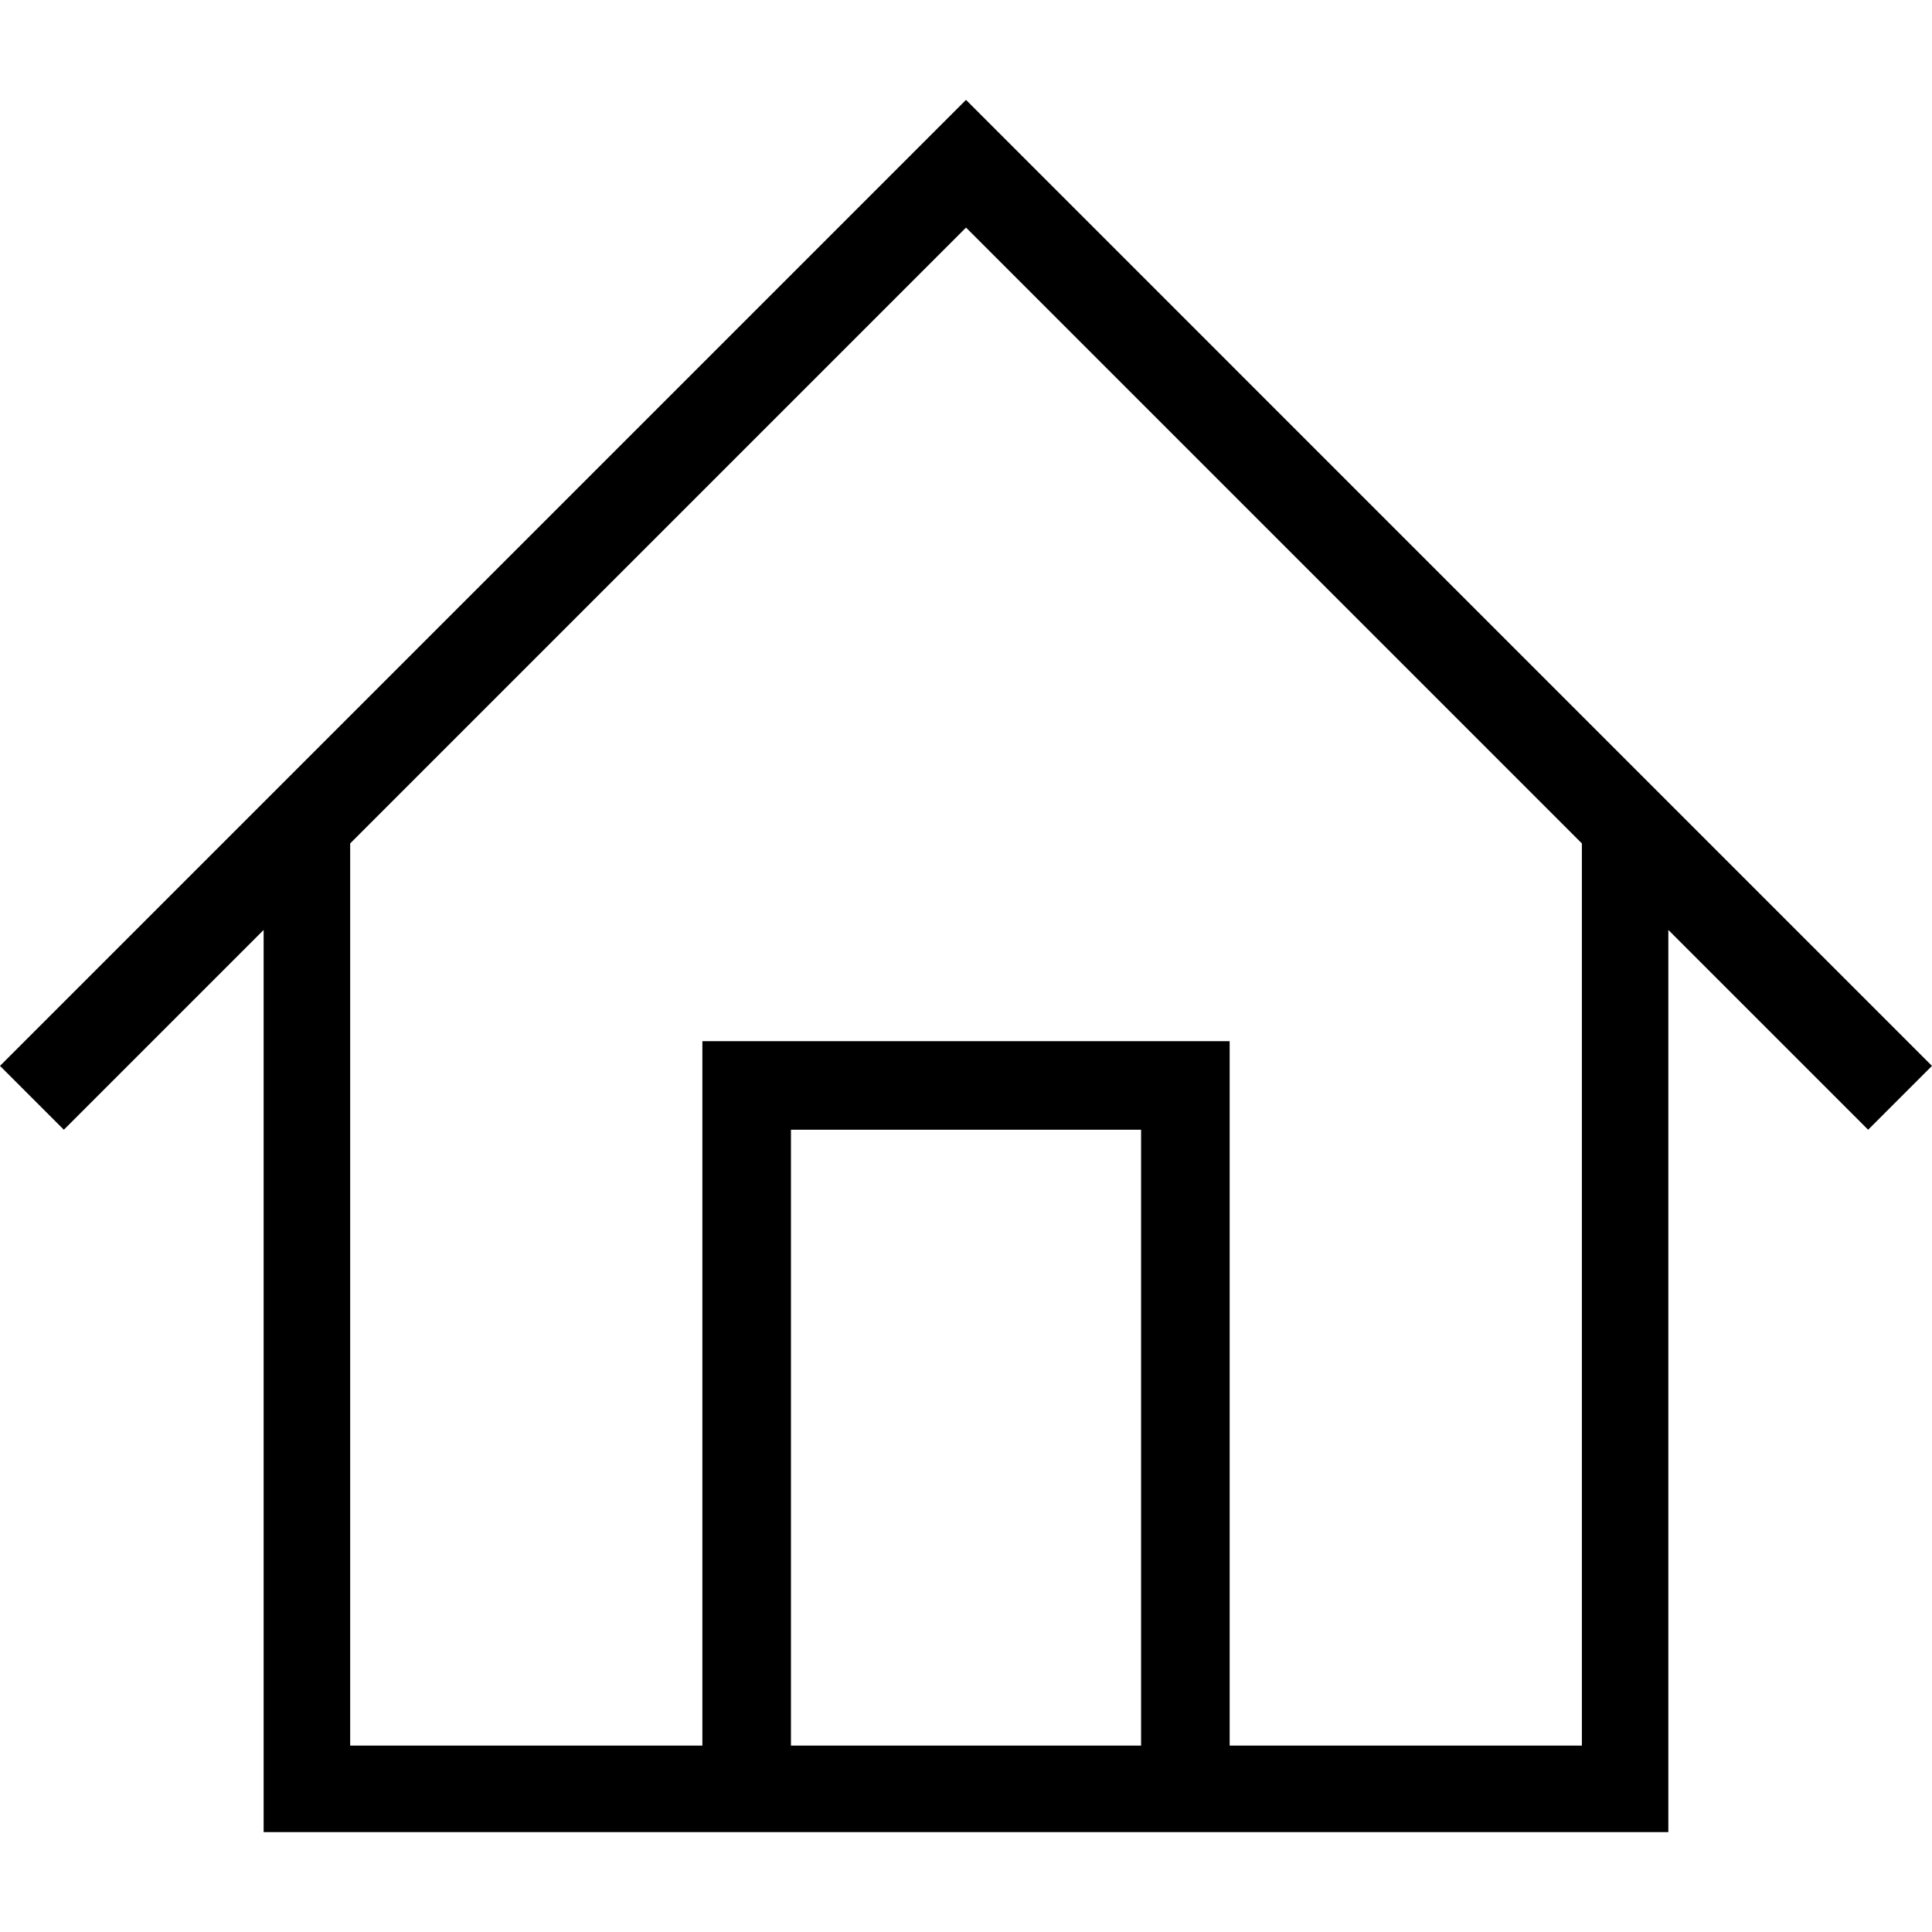 <!-- Generated by IcoMoon.io -->
<svg version="1.1" xmlns="http://www.w3.org/2000/svg" width="64" height="64" viewBox="0 0 64 64">
<title>icon-home</title>
<path d="M32 3.309l-32 32 2.115 2.115 6.618-6.618v29.885h46.533v-29.885l6.618 6.618 2.115-2.115zM26.201 57.825v-20.401h11.599v20.401h-11.599zM52.401 57.825h-11.667v-23.335h-17.467v23.335h-11.667v-29.885l20.401-20.401 20.401 20.401v29.885z"></path>
</svg>
